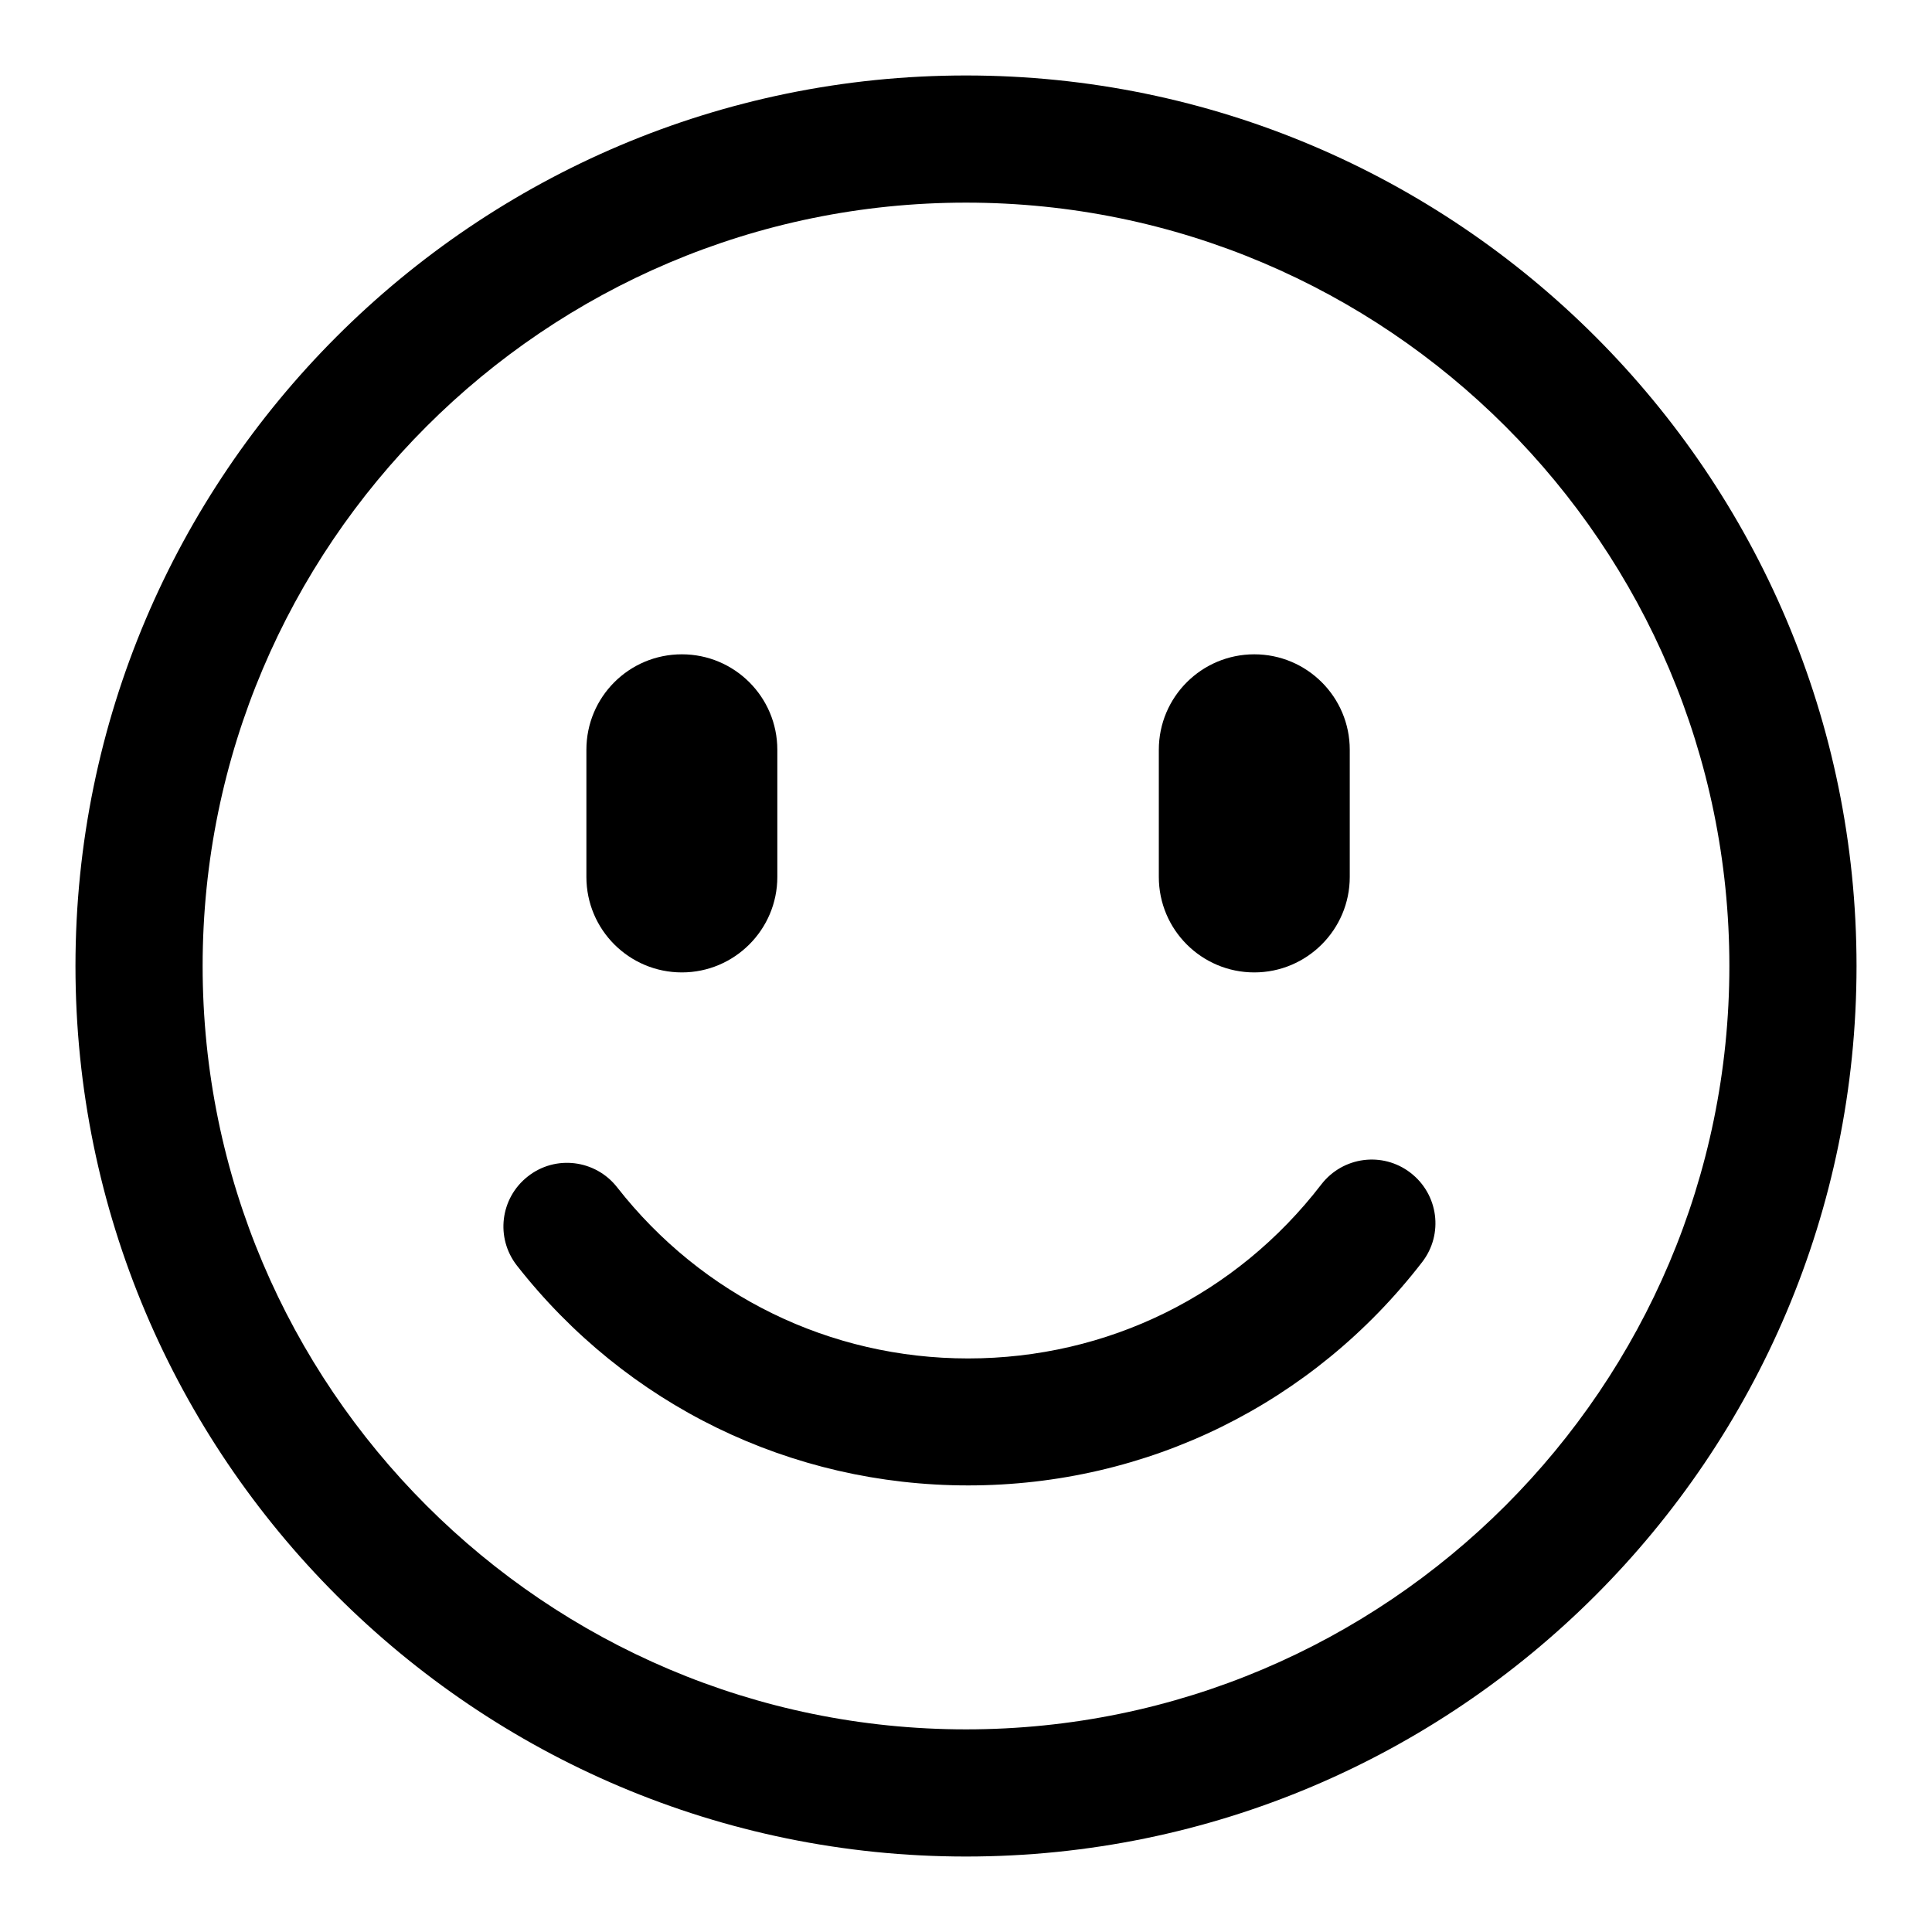 <?xml version="1.0" standalone="no"?><!DOCTYPE svg PUBLIC "-//W3C//DTD SVG 1.1//EN" "http://www.w3.org/Graphics/SVG/1.1/DTD/svg11.dtd"><svg t="1614064612018" class="icon" viewBox="0 0 1024 1024" version="1.1" xmlns="http://www.w3.org/2000/svg" p-id="2026" xmlns:xlink="http://www.w3.org/1999/xlink"><defs><style type="text/css"></style></defs><path d="M512 984C251.7 984 40 772.3 40 512S251.8 40 512 40s472 211.7 472 472-211.7 472-472 472m0-876.6c-223.1 0-404.6 181.5-404.6 404.6 0 223.1 181.5 404.6 404.6 404.6 223.1 0 404.6-181.5 404.6-404.6 0-223.1-181.5-404.6-404.6-404.6m1.1 679.9c-94 0-181.1-42.5-239.1-116.5-11.5-14.7-8.9-35.8 5.8-47.3 14.6-11.5 35.8-8.9 47.3 5.8 45.1 57.6 112.9 90.7 186 90.7 73.9 0 142.1-33.6 187.2-92.2 11.4-14.8 32.5-17.6 47.3-6.2 14.8 11.4 17.6 32.5 6.2 47.3-58 75.2-145.7 118.4-240.7 118.4M361.4 515.4c-27.9 0-50.6-22.6-50.6-50.6v-67.4c0-28 22.6-50.6 50.6-50.6 27.9 0 50.6 22.6 50.6 50.6v67.4c0 27.9-22.7 50.6-50.6 50.6m303.4 0c-27.9 0-50.6-22.6-50.6-50.6v-67.4c0-28 22.7-50.6 50.6-50.6 27.9 0 50.6 22.6 50.6 50.6v67.4c0 27.9-22.7 50.6-50.6 50.6m0 0" p-id="2027"></path></svg>